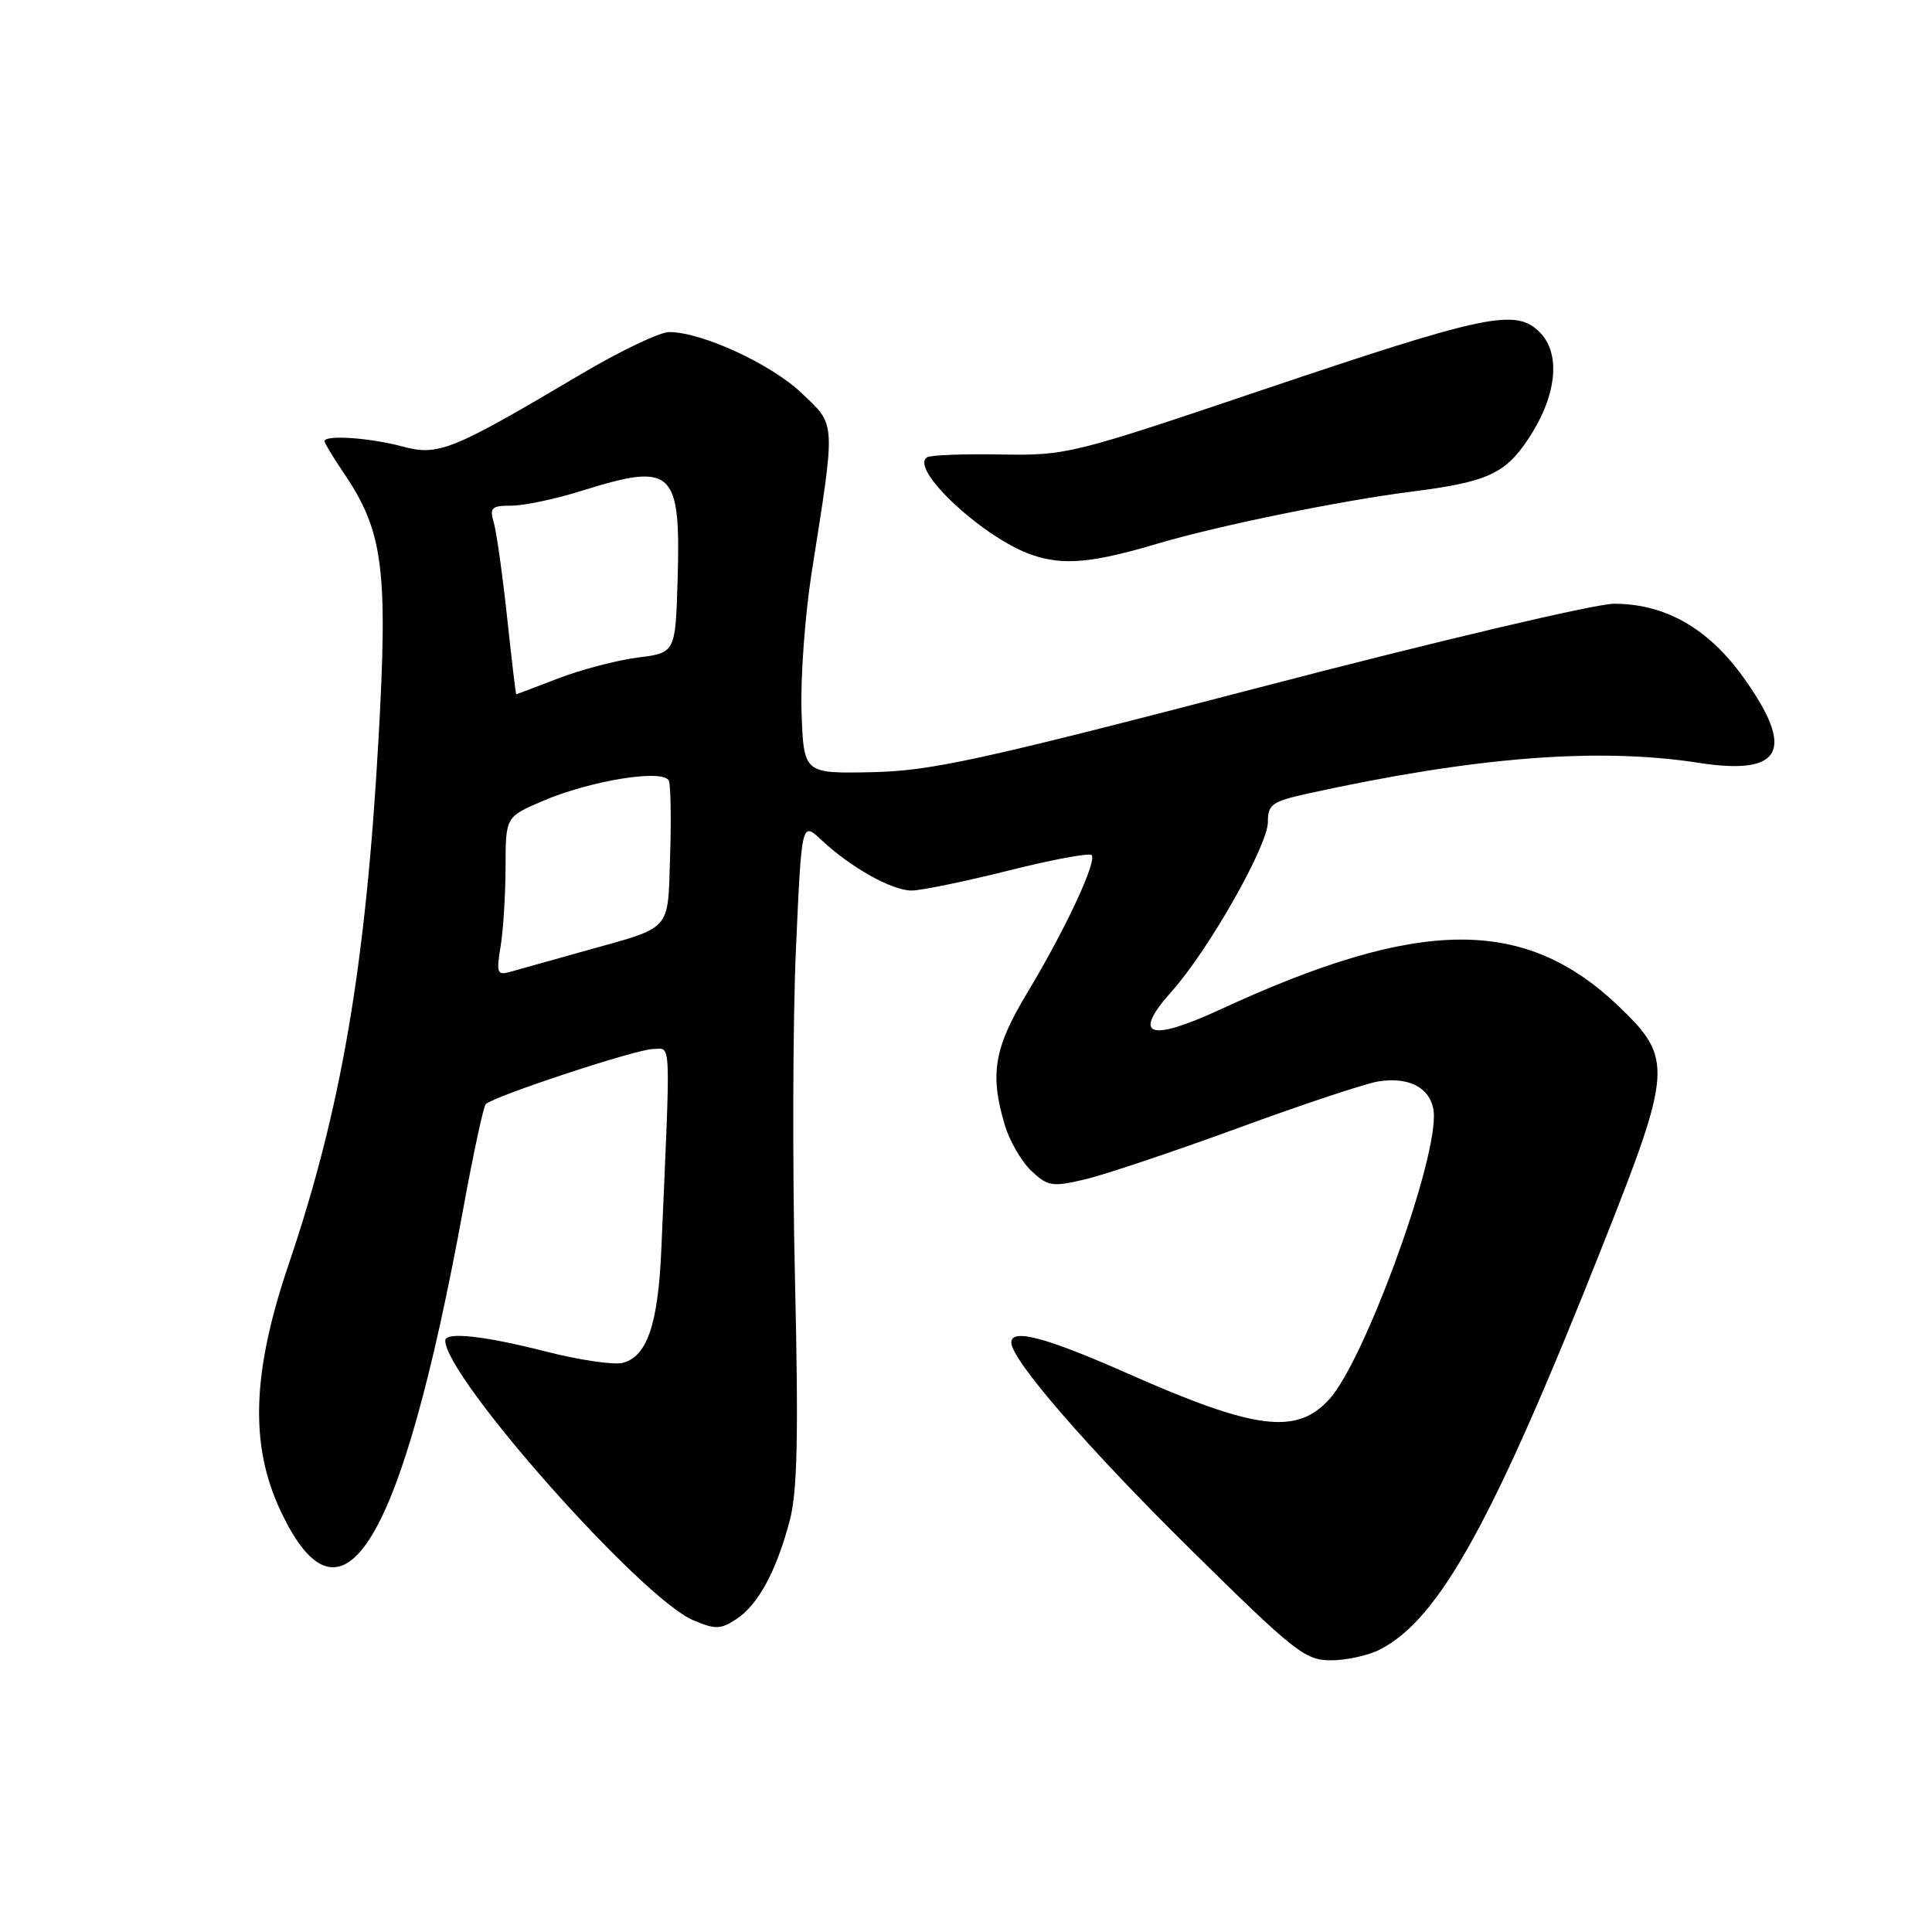 <?xml version="1.0" encoding="UTF-8" standalone="no"?>
<!DOCTYPE svg PUBLIC "-//W3C//DTD SVG 1.1//EN" "http://www.w3.org/Graphics/SVG/1.1/DTD/svg11.dtd" >
<svg xmlns="http://www.w3.org/2000/svg" xmlns:xlink="http://www.w3.org/1999/xlink" version="1.1" viewBox="0 0 256 256">
 <g >
 <path fill="currentColor"
d=" M 182.87 218.56 C 190.78 214.48 197.92 201.49 212.45 164.81 C 221.58 141.76 221.68 140.24 214.56 133.41 C 202.08 121.43 188.19 121.52 161.72 133.75 C 152.21 138.14 149.95 137.30 155.26 131.36 C 160.12 125.93 168.00 112.05 168.00 108.93 C 168.00 106.59 168.55 106.20 173.25 105.16 C 195.42 100.29 211.73 99.01 225.10 101.08 C 236.18 102.80 237.94 99.43 231.01 89.76 C 226.36 83.26 220.64 80.00 213.88 80.00 C 211.39 80.00 190.48 84.93 166.95 91.07 C 129.69 100.78 123.40 102.15 115.50 102.32 C 106.50 102.50 106.50 102.50 106.21 94.36 C 106.05 89.89 106.66 81.56 107.55 75.86 C 110.76 55.49 110.81 56.46 106.19 52.06 C 102.13 48.21 92.99 44.00 88.66 44.00 C 87.42 44.00 82.15 46.52 76.95 49.60 C 59.74 59.79 58.12 60.45 53.24 59.14 C 48.97 58.00 43.00 57.60 43.00 58.46 C 43.00 58.71 44.13 60.58 45.52 62.63 C 50.78 70.38 51.43 75.30 50.15 98.00 C 48.46 128.03 45.21 147.00 38.26 167.50 C 33.39 181.84 33.07 191.45 37.16 200.16 C 45.36 217.67 53.23 204.66 61.38 160.18 C 62.72 152.85 64.06 146.61 64.36 146.31 C 65.42 145.25 84.38 139.00 86.54 139.00 C 88.98 139.00 88.88 136.73 87.62 165.75 C 87.19 175.50 85.72 179.78 82.50 180.59 C 81.31 180.89 76.70 180.20 72.26 179.07 C 64.18 177.00 59.00 176.44 59.00 177.63 C 59.00 182.48 84.94 211.75 91.84 214.68 C 94.79 215.93 95.48 215.92 97.57 214.54 C 100.45 212.66 102.86 208.22 104.64 201.50 C 105.66 197.64 105.82 190.36 105.34 169.50 C 104.99 154.65 105.05 134.93 105.47 125.67 C 106.22 108.84 106.22 108.84 108.86 111.32 C 112.72 114.94 118.17 117.99 120.78 118.00 C 122.03 118.00 127.79 116.82 133.57 115.37 C 139.34 113.92 144.32 112.99 144.64 113.30 C 145.41 114.08 141.14 123.21 136.13 131.53 C 131.71 138.85 131.12 142.34 133.15 149.10 C 133.78 151.21 135.36 153.93 136.67 155.16 C 138.85 157.20 139.43 157.30 143.77 156.27 C 146.37 155.66 155.47 152.61 164.00 149.49 C 172.53 146.36 180.90 143.58 182.61 143.30 C 187.03 142.57 190.00 144.43 190.00 147.92 C 190.00 155.13 180.69 180.36 176.18 185.36 C 171.84 190.19 166.36 189.50 149.32 181.95 C 138.58 177.20 134.00 175.98 134.00 177.89 C 134.00 180.17 144.09 191.82 157.70 205.25 C 171.57 218.93 172.92 220.00 176.37 220.00 C 178.42 220.00 181.35 219.35 182.87 218.56 Z  M 153.50 72.00 C 161.41 69.66 177.63 66.34 187.00 65.15 C 197.05 63.88 199.45 62.79 202.54 58.11 C 206.28 52.46 206.87 46.87 204.02 44.02 C 200.83 40.83 196.99 41.64 167.00 51.76 C 142.05 60.18 141.31 60.37 132.60 60.22 C 127.71 60.13 123.32 60.30 122.85 60.59 C 120.42 62.10 130.31 71.31 136.72 73.52 C 140.91 74.96 144.73 74.61 153.50 72.00 Z  M 66.33 125.41 C 66.69 123.26 66.98 118.52 66.99 114.87 C 67.00 108.25 67.00 108.25 71.85 106.16 C 78.25 103.41 88.00 101.84 88.63 103.47 C 88.88 104.12 88.95 108.63 88.79 113.47 C 88.46 123.54 89.18 122.74 77.50 126.00 C 73.10 127.23 68.64 128.48 67.59 128.78 C 65.88 129.26 65.75 128.92 66.33 125.41 Z  M 67.19 81.75 C 66.58 76.11 65.79 70.49 65.43 69.25 C 64.84 67.27 65.13 67.00 67.79 67.00 C 69.46 67.00 73.67 66.11 77.16 65.01 C 89.16 61.25 90.21 62.23 89.79 76.75 C 89.50 86.50 89.50 86.50 84.50 87.13 C 81.75 87.48 77.03 88.72 74.00 89.88 C 70.97 91.05 68.45 92.00 68.40 92.00 C 68.34 92.00 67.79 87.39 67.19 81.75 Z "/>
</g>
</svg>